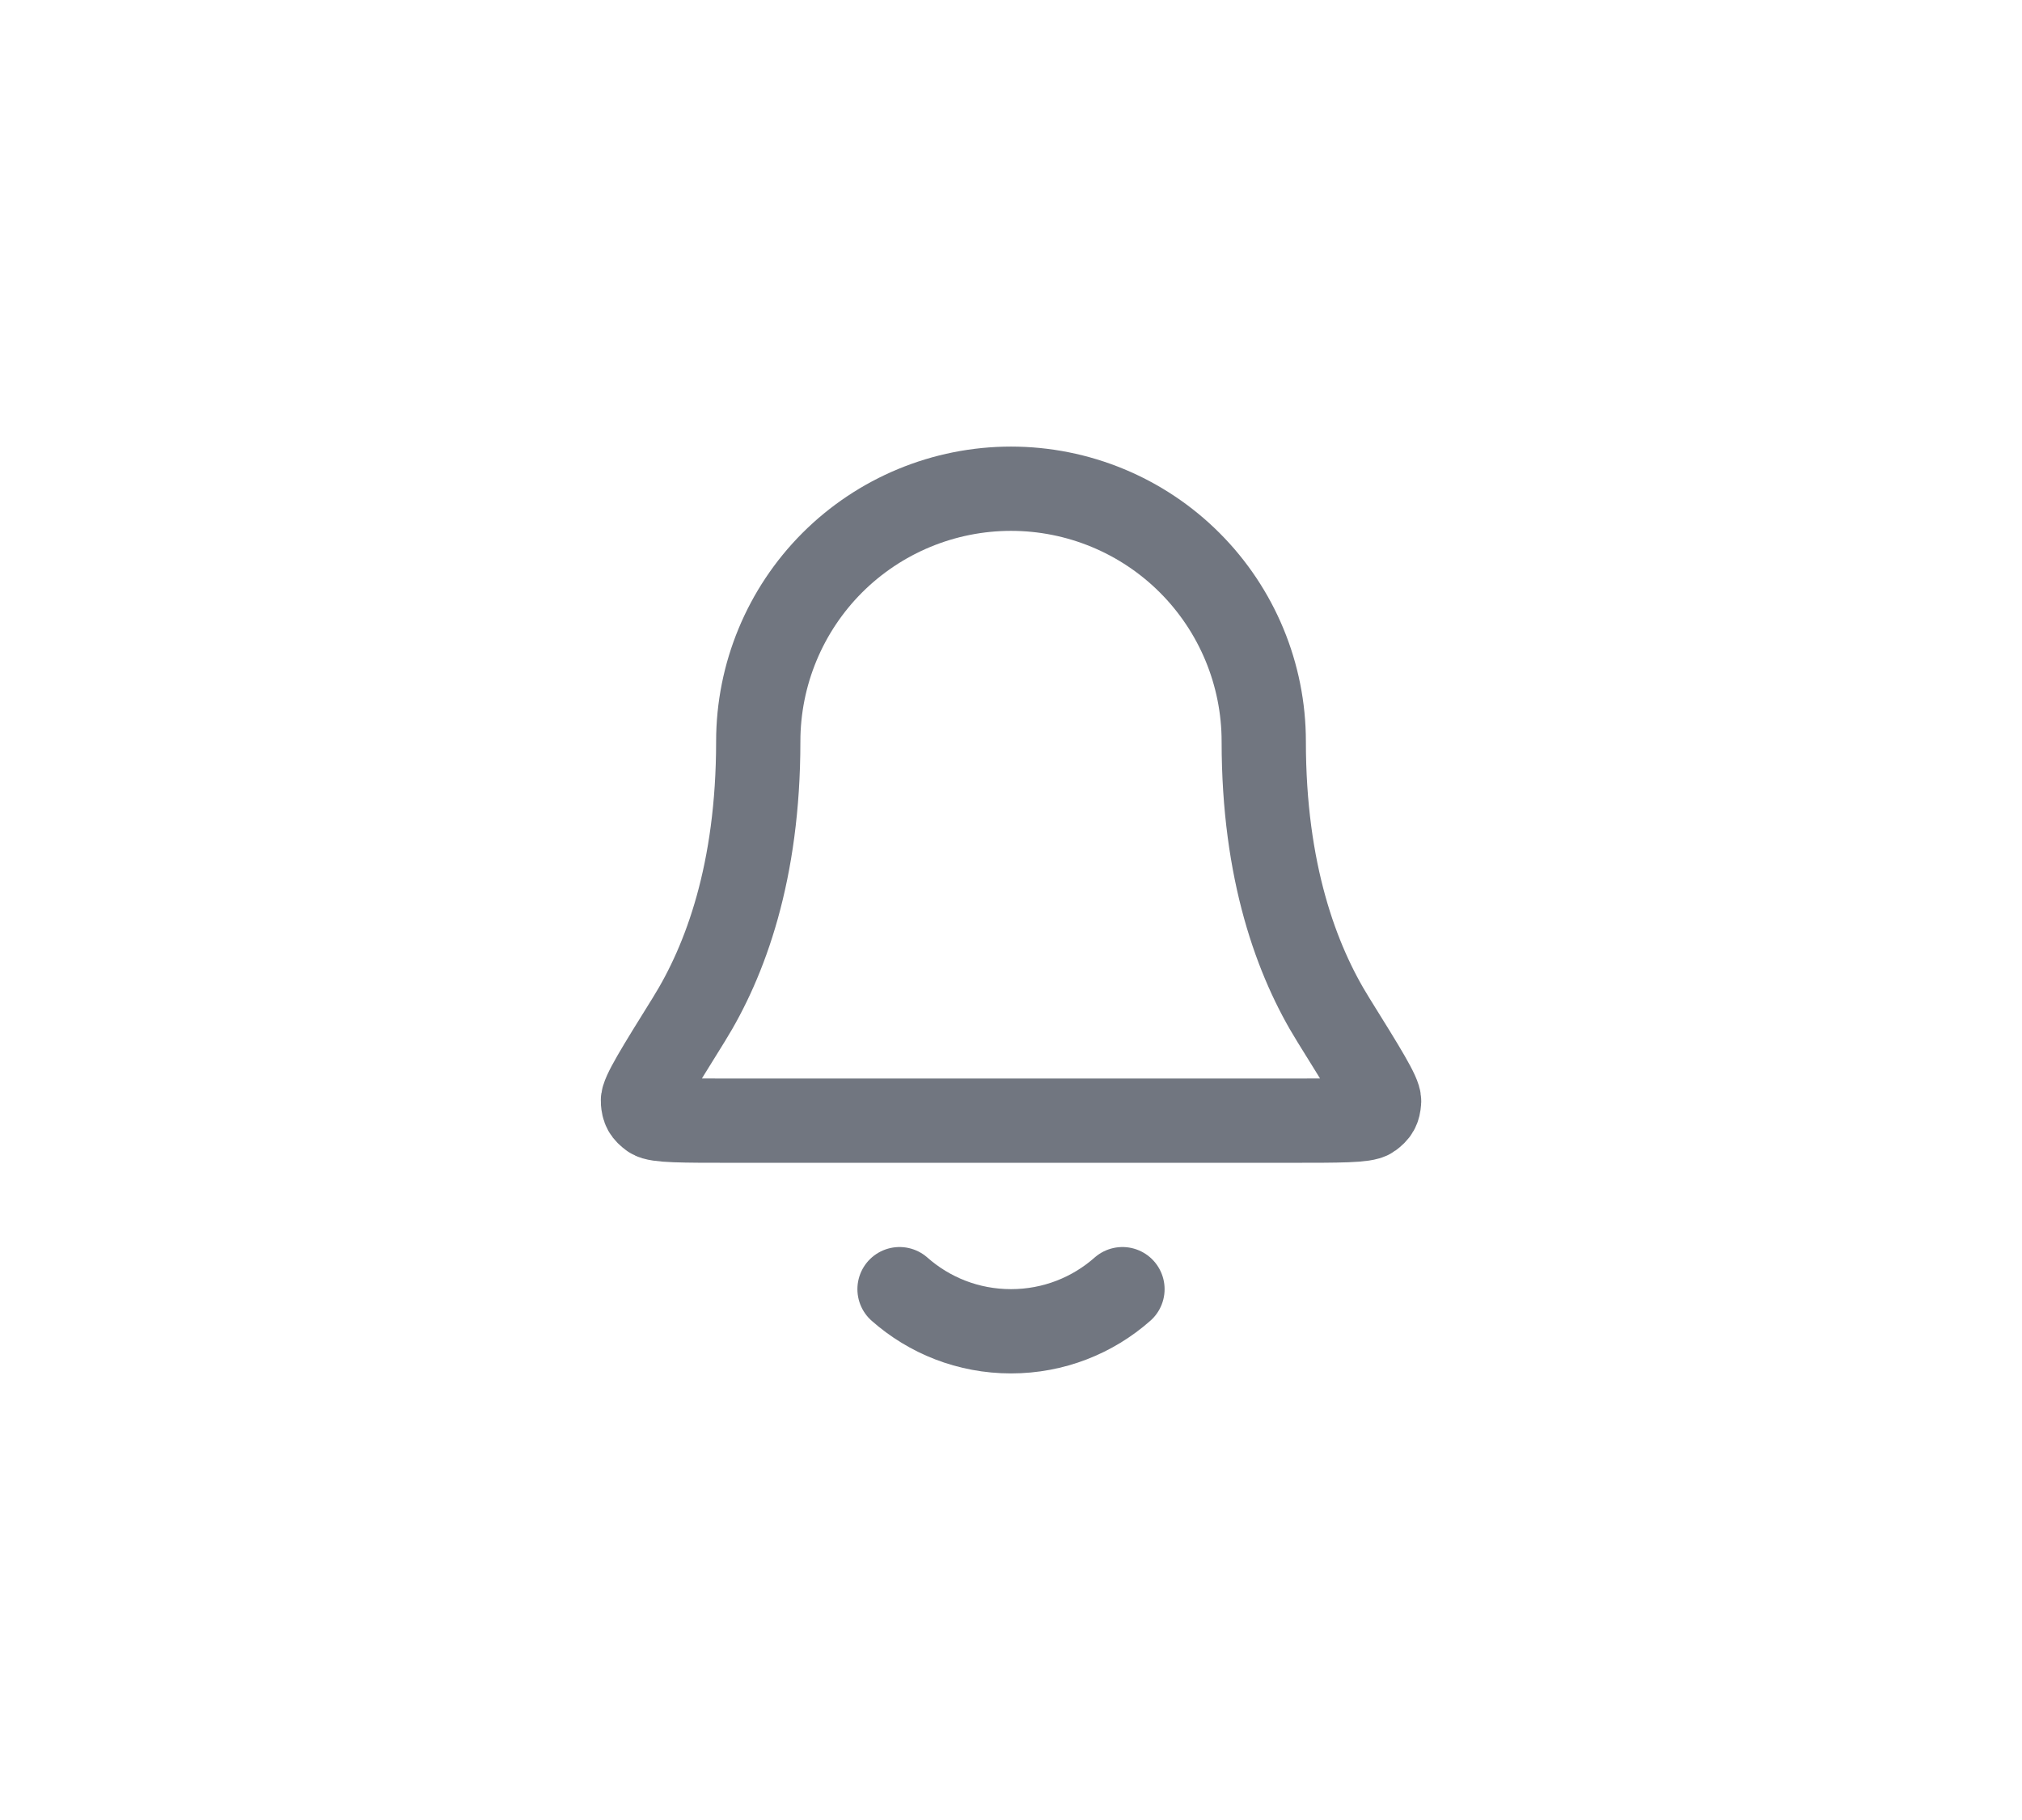 <svg width="40" height="36" viewBox="0 0 40 36" fill="none" xmlns="http://www.w3.org/2000/svg">
<path d="M17.795 25.5C18.383 26.019 19.154 26.333 20 26.333C20.845 26.333 21.617 26.019 22.205 25.5M25 14.667C25 13.341 24.473 12.069 23.535 11.131C22.598 10.194 21.326 9.667 20 9.667C18.674 9.667 17.402 10.194 16.464 11.131C15.527 12.069 15 13.341 15 14.667C15 17.242 14.35 19.005 13.624 20.171C13.012 21.155 12.706 21.647 12.718 21.784C12.73 21.936 12.762 21.994 12.885 22.085C12.995 22.167 13.494 22.167 14.491 22.167H25.509C26.506 22.167 27.004 22.167 27.115 22.085C27.237 21.994 27.27 21.936 27.282 21.784C27.293 21.647 26.987 21.155 26.375 20.171C25.649 19.005 25 17.242 25 14.667Z" stroke="#717680" stroke-width="1.667" stroke-linecap="round" stroke-linejoin="round"/>
</svg>
